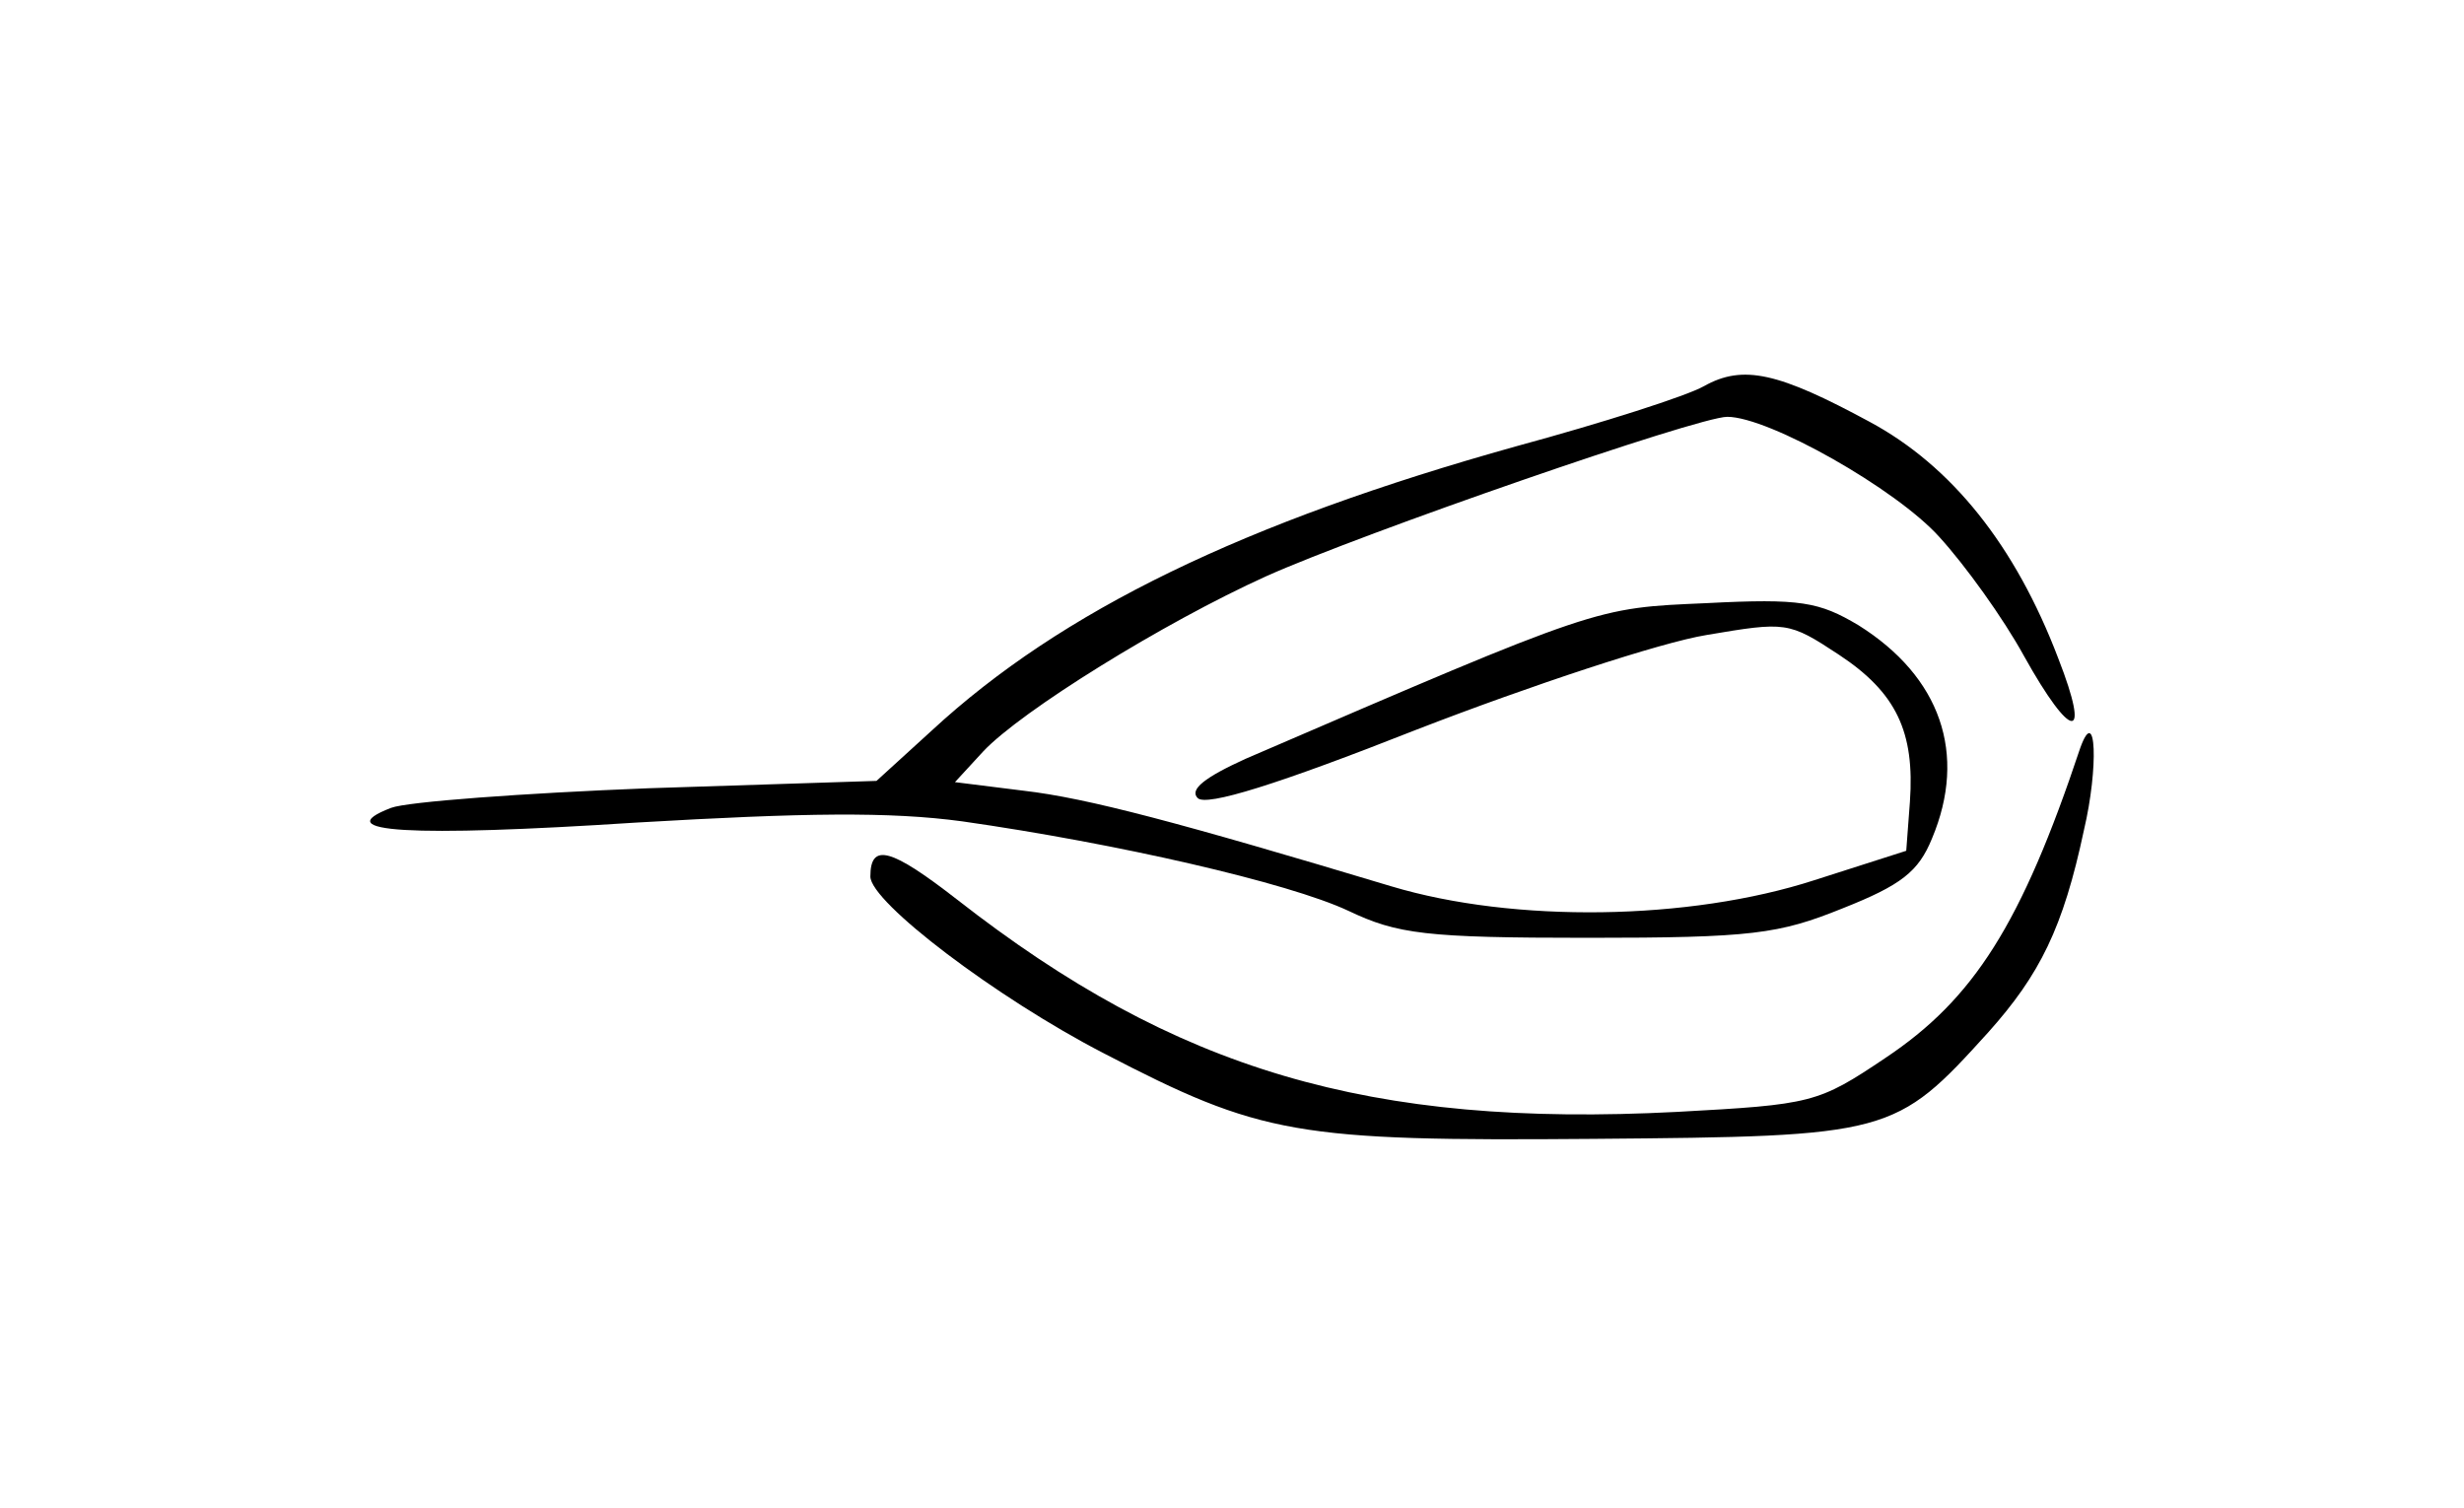 <?xml version="1.0" standalone="no"?>
<!DOCTYPE svg PUBLIC "-//W3C//DTD SVG 20010904//EN"
 "http://www.w3.org/TR/2001/REC-SVG-20010904/DTD/svg10.dtd">
<svg version="1.0" xmlns="http://www.w3.org/2000/svg"
 width="201pt" height="123pt" viewBox="0 0 201 123"
 preserveAspectRatio="xMidYMid meet">
<g transform="translate(0,123) scale(0.1,-0.1)"
fill="#000000" stroke="none">
<path d="M1390 915 c-14 -8 -83 -30 -153 -49 -222 -62 -371 -134 -477 -232
l-45 -41 -186 -6 c-102 -4 -197 -11 -210 -16 -52 -20 15 -24 200 -12 137 8
207 9 266 1 126 -18 266 -50 315 -73 40 -19 63 -22 195 -22 134 0 156 3 208
24 48 19 62 30 73 57 29 69 7 132 -60 174 -32 19 -47 22 -124 18 -91 -4 -86
-2 -376 -127 -33 -15 -46 -25 -39 -32 7 -7 65 11 179 56 93 36 199 71 236 77
65 11 67 11 108 -16 47 -31 62 -63 58 -120 l-3 -40 -75 -24 c-102 -33 -245
-35 -345 -5 -173 52 -248 72 -300 78 l-56 7 23 25 c31 33 147 105 231 143 78
35 352 130 376 130 34 0 138 -59 173 -98 21 -23 52 -66 69 -97 39 -70 55 -71
28 -2 -35 92 -87 157 -154 193 -74 40 -103 47 -135 29z"/>
<path d="M1697 620 c-48 -144 -87 -205 -159 -253 -55 -37 -60 -38 -170 -44
-251 -13 -409 34 -587 173 -54 42 -71 47 -71 19 0 -21 103 -99 190 -144 129
-67 157 -72 400 -70 242 2 246 3 322 87 42 47 61 85 78 165 12 51 10 103 -3
67z"/>
</g>
</svg>
